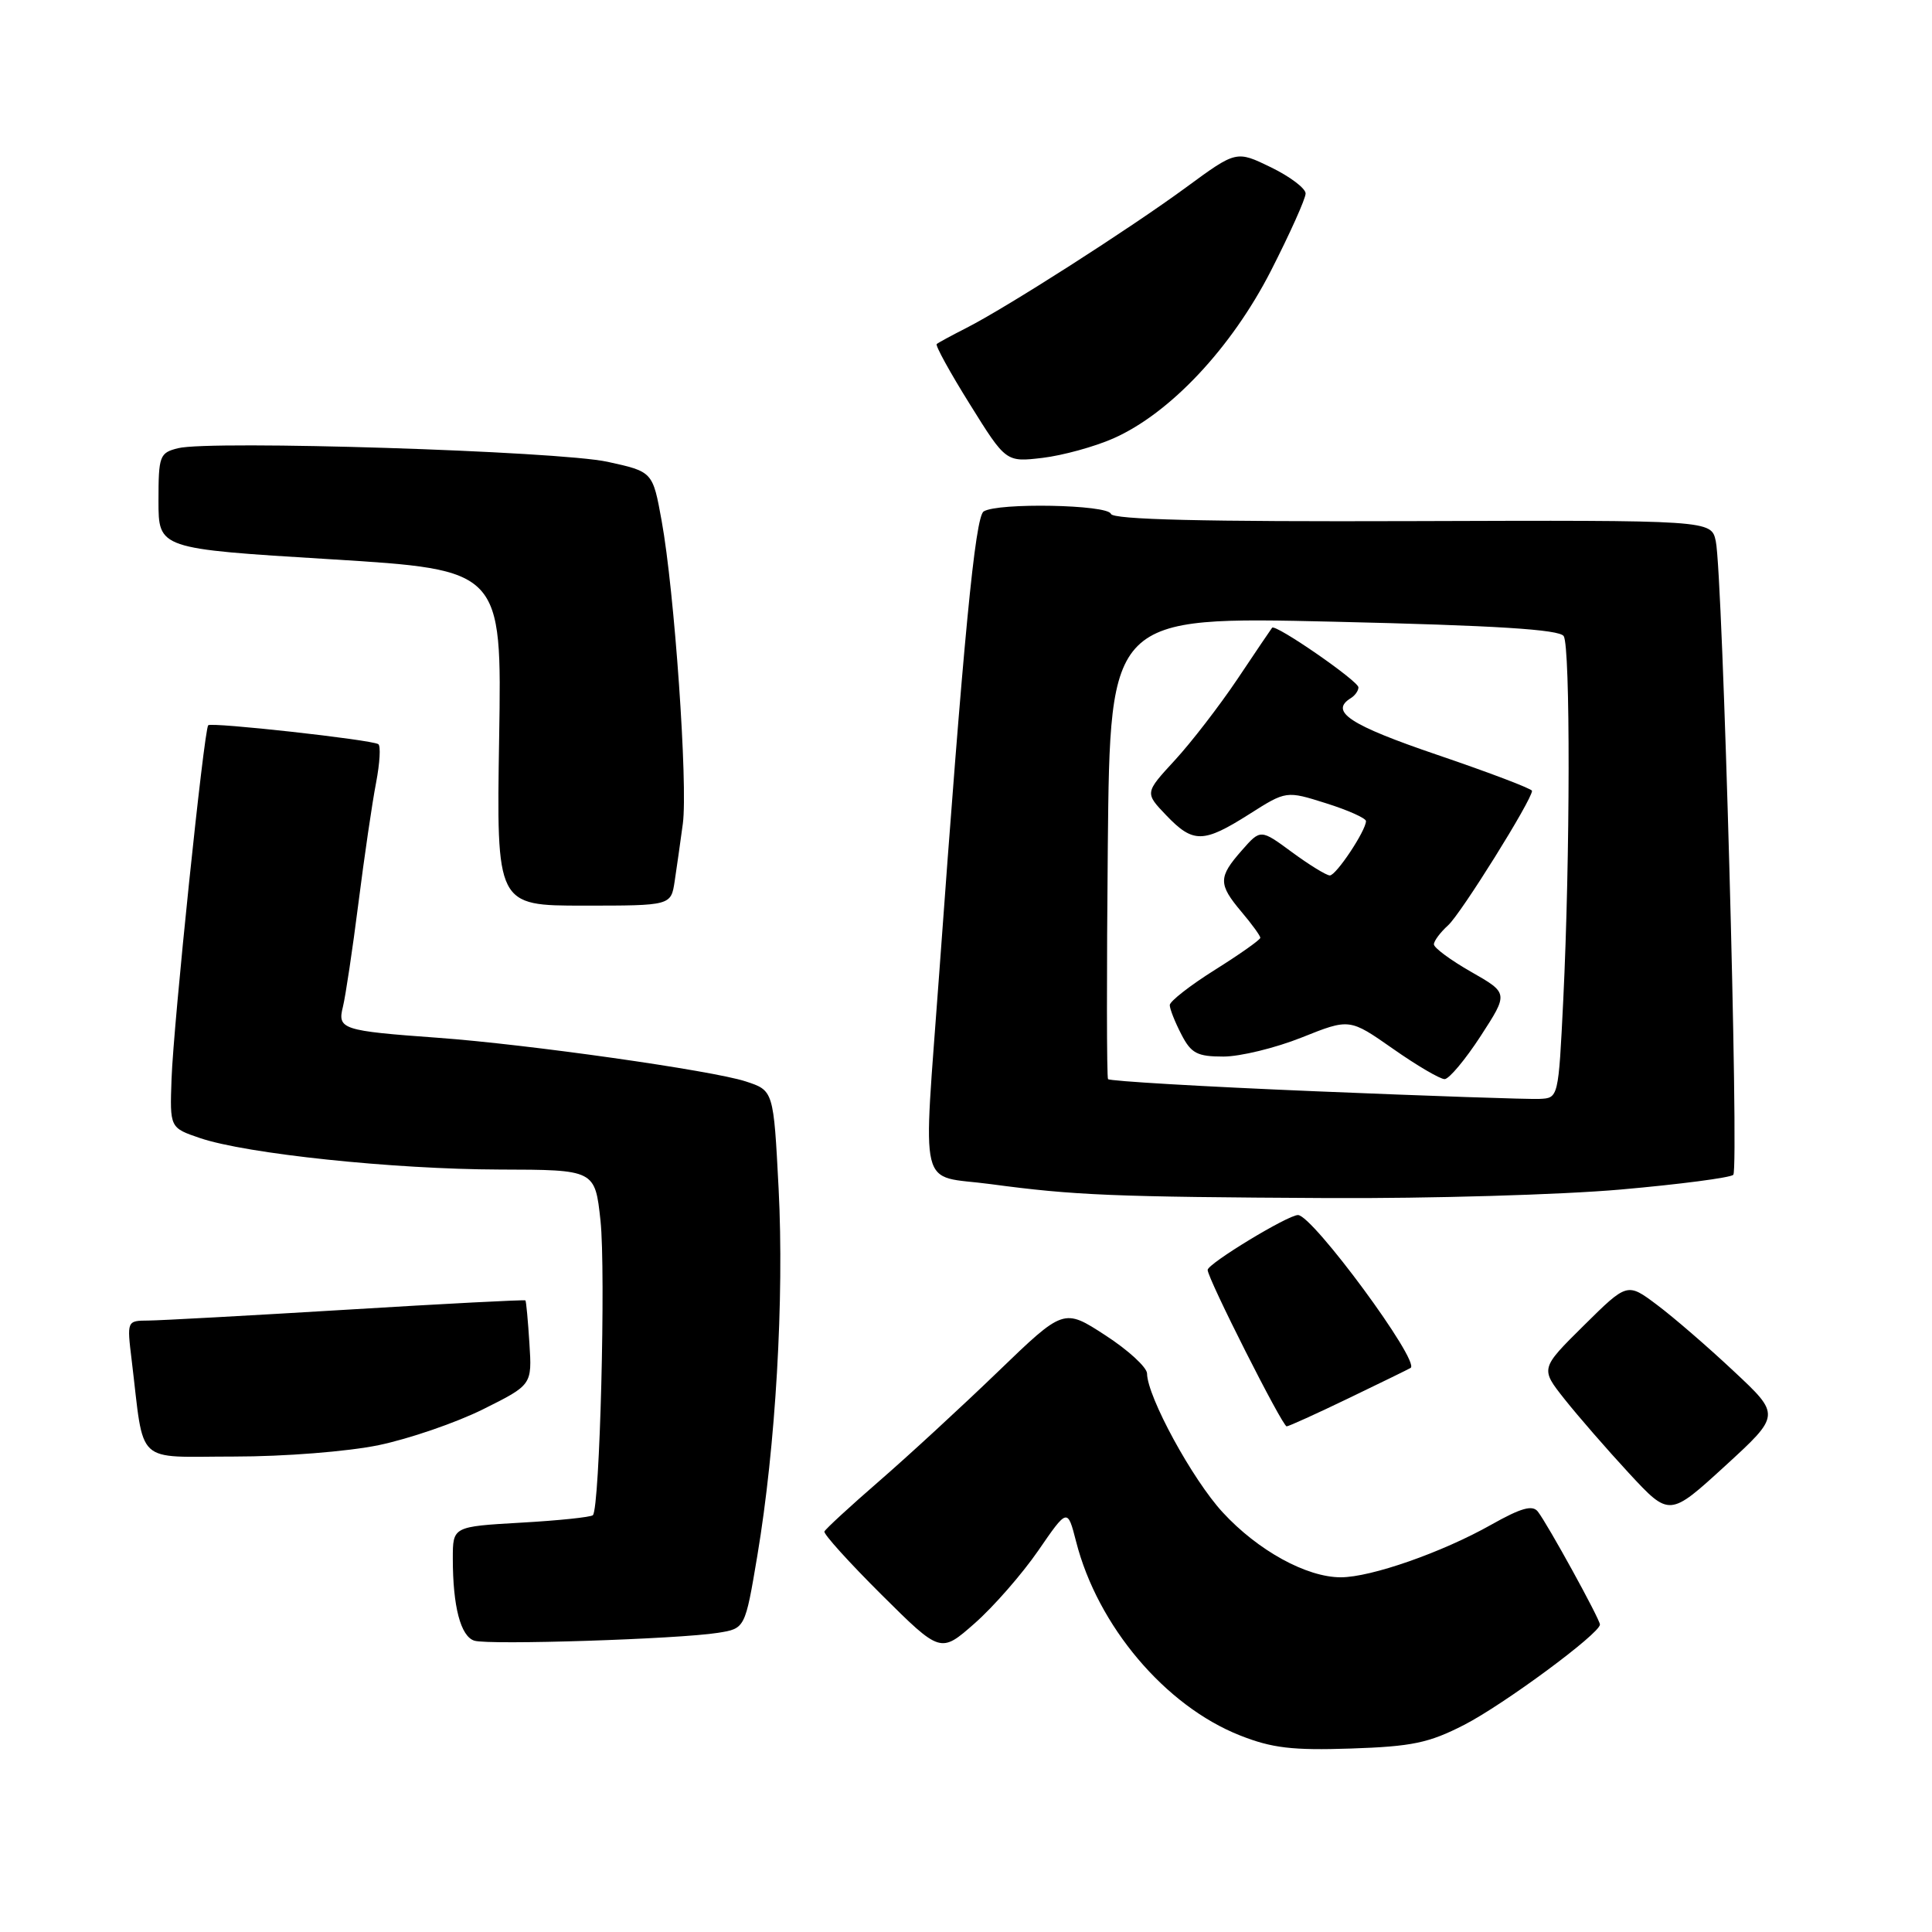 <?xml version="1.0" encoding="UTF-8" standalone="no"?>
<!DOCTYPE svg PUBLIC "-//W3C//DTD SVG 1.1//EN" "http://www.w3.org/Graphics/SVG/1.1/DTD/svg11.dtd" >
<svg xmlns="http://www.w3.org/2000/svg" xmlns:xlink="http://www.w3.org/1999/xlink" version="1.1" viewBox="0 0 256 256">
 <g >
 <path fill="currentColor"
d=" M 194.00 228.56 C 199.26 225.86 212.00 216.45 212.00 215.26 C 212.00 214.56 205.07 201.95 203.77 200.29 C 203.06 199.38 201.54 199.81 197.60 202.03 C 191.10 205.70 181.66 209.00 177.66 209.00 C 173.12 209.00 166.67 205.45 162.02 200.40 C 158.00 196.05 152.02 185.06 151.99 182.00 C 151.98 181.18 149.49 178.89 146.46 176.93 C 140.95 173.35 140.95 173.35 132.23 181.76 C 127.43 186.39 120.35 192.91 116.50 196.25 C 112.65 199.59 109.38 202.60 109.24 202.93 C 109.10 203.26 112.51 207.03 116.81 211.31 C 124.63 219.08 124.63 219.08 129.15 215.10 C 131.64 212.91 135.43 208.57 137.57 205.47 C 141.45 199.83 141.45 199.83 142.59 204.27 C 145.44 215.44 154.40 226.04 164.30 229.95 C 168.54 231.63 171.25 231.95 179.00 231.69 C 187.08 231.42 189.32 230.96 194.00 228.56 Z  M 95.12 216.36 C 98.73 215.79 98.73 215.79 100.35 206.14 C 102.78 191.64 103.92 172.05 103.17 157.50 C 102.50 144.50 102.50 144.50 98.80 143.29 C 94.36 141.84 69.88 138.37 58.00 137.51 C 45.31 136.59 44.69 136.38 45.44 133.40 C 45.78 132.02 46.71 125.85 47.49 119.69 C 48.27 113.54 49.32 106.35 49.83 103.73 C 50.33 101.11 50.47 98.80 50.12 98.60 C 49.12 98.00 28.00 95.67 27.59 96.10 C 27.03 96.71 22.99 135.61 22.73 142.97 C 22.50 149.44 22.50 149.44 26.50 150.80 C 32.66 152.89 52.11 154.93 66.17 154.97 C 78.84 155.00 78.84 155.00 79.57 161.75 C 80.28 168.45 79.48 199.85 78.56 200.77 C 78.30 201.03 74.02 201.48 69.04 201.76 C 60.00 202.28 60.00 202.28 60.00 206.51 C 60.00 212.88 61.04 216.84 62.86 217.40 C 64.79 218.00 89.89 217.19 95.12 216.36 Z  M 229.72 181.68 C 226.30 178.47 221.73 174.52 219.56 172.90 C 215.62 169.94 215.62 169.94 209.86 175.64 C 204.10 181.34 204.10 181.34 207.30 185.38 C 209.06 187.60 212.91 192.03 215.85 195.21 C 221.21 200.99 221.21 200.99 228.58 194.25 C 235.95 187.50 235.95 187.50 229.72 181.68 Z  M 50.18 191.49 C 54.21 190.65 60.42 188.52 64.00 186.74 C 70.50 183.50 70.50 183.50 70.15 178.00 C 69.96 174.97 69.72 172.41 69.62 172.31 C 69.52 172.20 58.88 172.75 45.97 173.54 C 33.06 174.32 21.22 174.97 19.66 174.98 C 16.81 175.00 16.81 175.00 17.45 180.25 C 19.16 194.36 17.71 193.00 31.02 193.00 C 37.71 193.00 46.06 192.34 50.18 191.49 Z  M 178.73 185.26 C 183.01 183.20 186.69 181.40 186.91 181.26 C 188.25 180.45 173.92 161.00 171.99 161.00 C 170.64 161.00 160.04 167.43 160.02 168.27 C 159.99 169.35 169.92 189.00 170.49 189.00 C 170.75 189.00 174.46 187.32 178.73 185.26 Z  M 214.74 157.62 C 222.57 156.93 229.29 156.05 229.67 155.67 C 230.45 154.88 228.28 76.00 227.35 71.71 C 226.75 68.92 226.75 68.92 187.15 69.05 C 159.40 69.14 147.45 68.85 147.20 68.09 C 146.79 66.86 132.21 66.58 130.34 67.77 C 129.21 68.49 127.66 84.64 124.45 129.00 C 122.30 158.74 121.54 155.60 131.25 156.90 C 142.35 158.39 147.40 158.60 176.00 158.75 C 189.47 158.82 206.91 158.31 214.74 157.62 Z  M 89.40 116.75 C 89.67 114.96 90.16 111.54 90.48 109.14 C 91.16 104.01 89.37 78.32 87.67 69.00 C 86.49 62.50 86.49 62.50 80.50 61.19 C 73.98 59.77 27.89 58.31 23.59 59.39 C 21.15 60.00 21.00 60.39 21.00 66.37 C 21.00 72.71 21.00 72.71 43.75 74.10 C 66.50 75.50 66.50 75.50 66.14 97.75 C 65.78 120.00 65.78 120.00 77.34 120.00 C 88.91 120.00 88.91 120.00 89.40 116.75 Z  M 147.53 58.09 C 155.04 54.77 163.16 46.12 168.40 35.89 C 170.93 30.93 173.00 26.32 173.00 25.64 C 173.00 24.96 170.94 23.40 168.41 22.17 C 163.82 19.94 163.82 19.94 157.16 24.83 C 149.68 30.32 133.33 40.78 128.00 43.48 C 126.08 44.46 124.33 45.40 124.12 45.59 C 123.91 45.77 125.89 49.37 128.52 53.58 C 133.29 61.24 133.29 61.24 138.15 60.67 C 140.81 60.35 145.04 59.19 147.53 58.09 Z  M 174.32 144.60 C 159.37 143.98 146.99 143.25 146.82 142.99 C 146.64 142.72 146.63 128.82 146.79 112.09 C 147.09 81.69 147.09 81.69 176.76 82.38 C 198.26 82.88 206.64 83.41 207.20 84.29 C 208.09 85.70 208.06 113.65 207.14 132.50 C 206.50 145.49 206.50 145.50 204.00 145.61 C 202.62 145.68 189.27 145.22 174.32 144.60 Z  M 196.19 137.29 C 199.88 131.60 199.88 131.60 194.94 128.78 C 192.22 127.23 190.00 125.59 190.00 125.13 C 190.00 124.68 190.85 123.54 191.89 122.60 C 193.59 121.06 203.00 105.98 203.00 104.79 C 203.00 104.52 197.38 102.38 190.50 100.04 C 178.83 96.07 176.11 94.28 179.00 92.50 C 179.55 92.16 180.00 91.52 180.00 91.08 C 180.00 90.24 168.99 82.63 168.56 83.18 C 168.42 83.35 166.35 86.42 163.96 89.99 C 161.56 93.56 157.82 98.41 155.64 100.77 C 151.69 105.06 151.69 105.06 154.53 108.03 C 158.10 111.76 159.44 111.74 165.52 107.89 C 170.43 104.77 170.43 104.77 175.72 106.44 C 178.62 107.35 181.00 108.42 181.00 108.80 C 180.99 110.07 177.05 116.00 176.21 116.00 C 175.76 116.00 173.51 114.62 171.21 112.93 C 167.03 109.85 167.03 109.85 164.55 112.68 C 161.42 116.23 161.41 117.15 164.50 120.82 C 165.88 122.45 167.00 124.00 167.00 124.26 C 167.00 124.52 164.30 126.43 161.00 128.50 C 157.70 130.57 155.00 132.68 155.00 133.18 C 155.00 133.69 155.69 135.43 156.53 137.05 C 157.83 139.58 158.63 140.00 162.11 140.00 C 164.33 140.00 169.01 138.86 172.49 137.47 C 178.82 134.94 178.82 134.94 184.58 138.97 C 187.74 141.19 190.82 142.99 191.42 142.99 C 192.01 142.98 194.16 140.41 196.19 137.29 Z "/>
</g>
</svg>